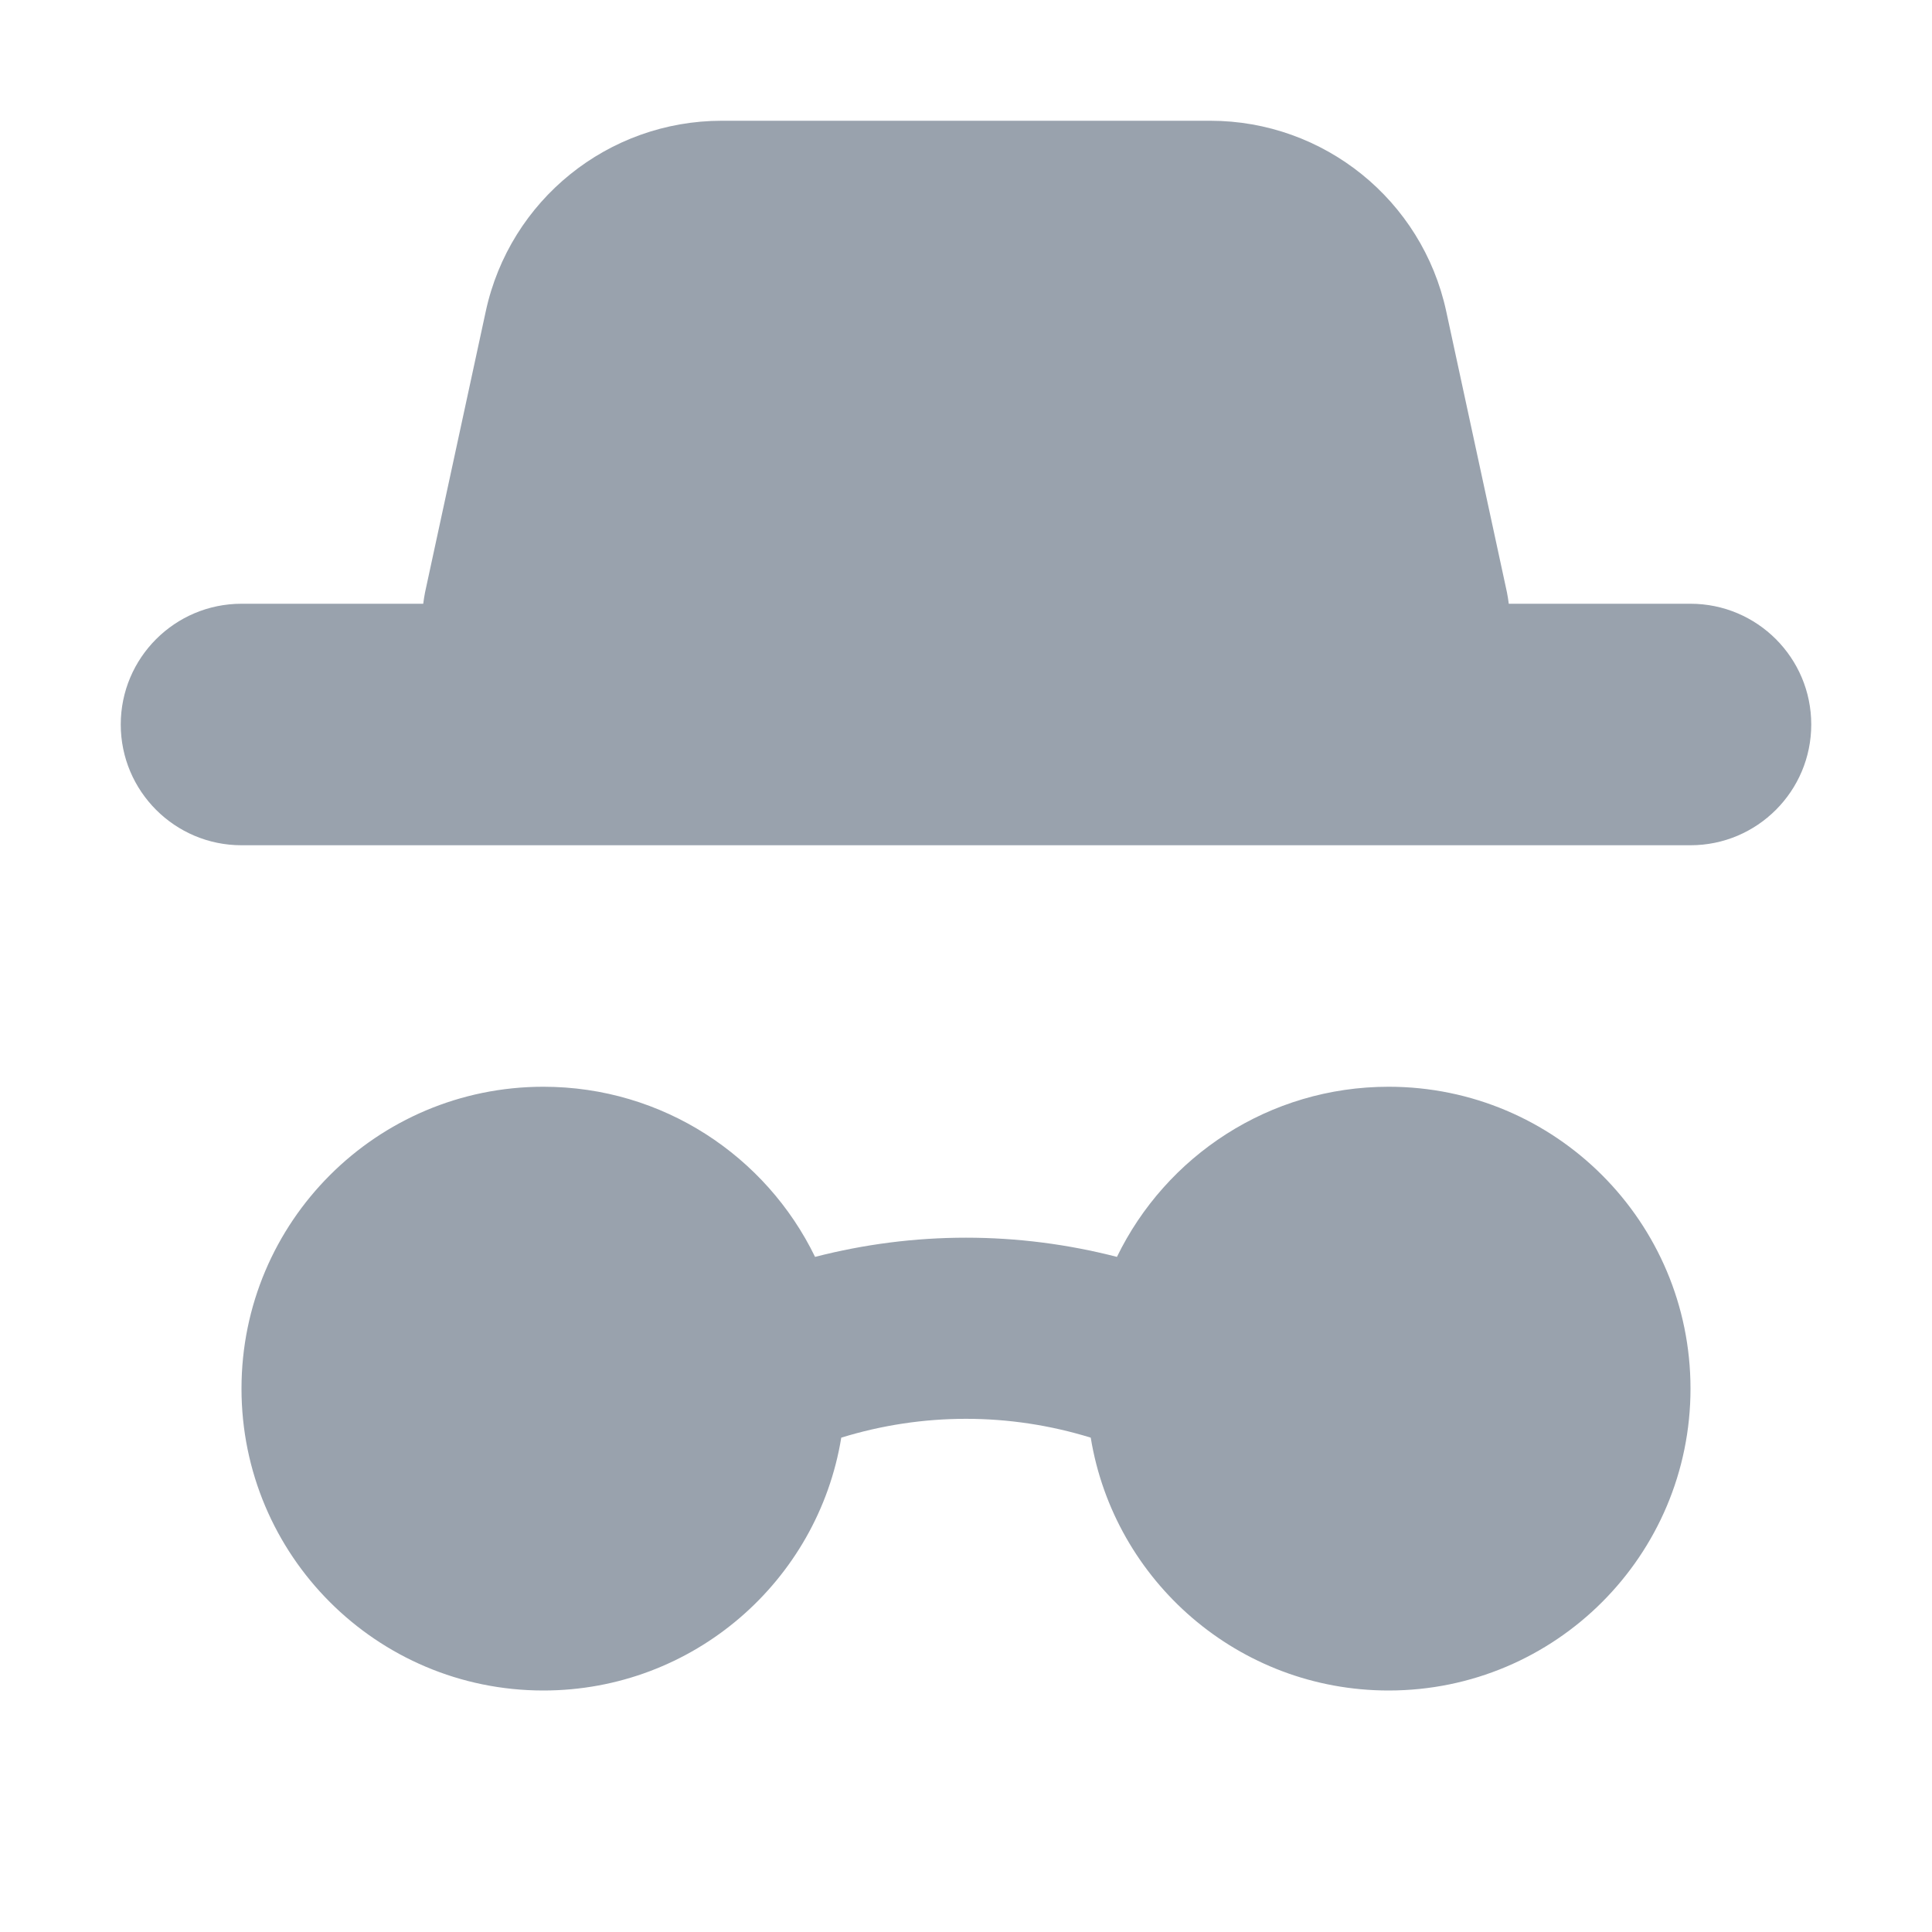 <svg width="16" height="16" viewBox="0 0 16 16" fill="none" xmlns="http://www.w3.org/2000/svg">
<path fill-rule="evenodd" clip-rule="evenodd" d="M3.52 4.906L4.023 2.578C4.222 1.657 5.036 1 5.978 1H10.022C10.964 1 11.778 1.657 11.977 2.578L12.48 4.906C12.486 4.937 12.491 4.968 12.495 5H14C14.552 5 15 5.448 15 6C15 6.552 14.552 7 14 7H2C1.448 7 1 6.552 1 6C1 5.448 1.448 5 2 5H3.505C3.509 4.968 3.514 4.937 3.52 4.906ZM6.967 11.906C6.773 13.094 5.742 14 4.5 14C3.119 14 2 12.881 2 11.5C2 10.119 3.119 9 4.5 9C5.49 9 6.345 9.575 6.75 10.409C7.157 10.304 7.577 10.25 8 10.25C8.423 10.25 8.843 10.304 9.25 10.409C9.655 9.575 10.51 9 11.5 9C12.881 9 14 10.119 14 11.5C14 12.881 12.881 14 11.5 14C10.258 14 9.227 13.094 9.033 11.906C8.699 11.803 8.351 11.75 8 11.75C7.649 11.75 7.301 11.803 6.967 11.906Z" fill="#99A2AD"/>
</svg>
